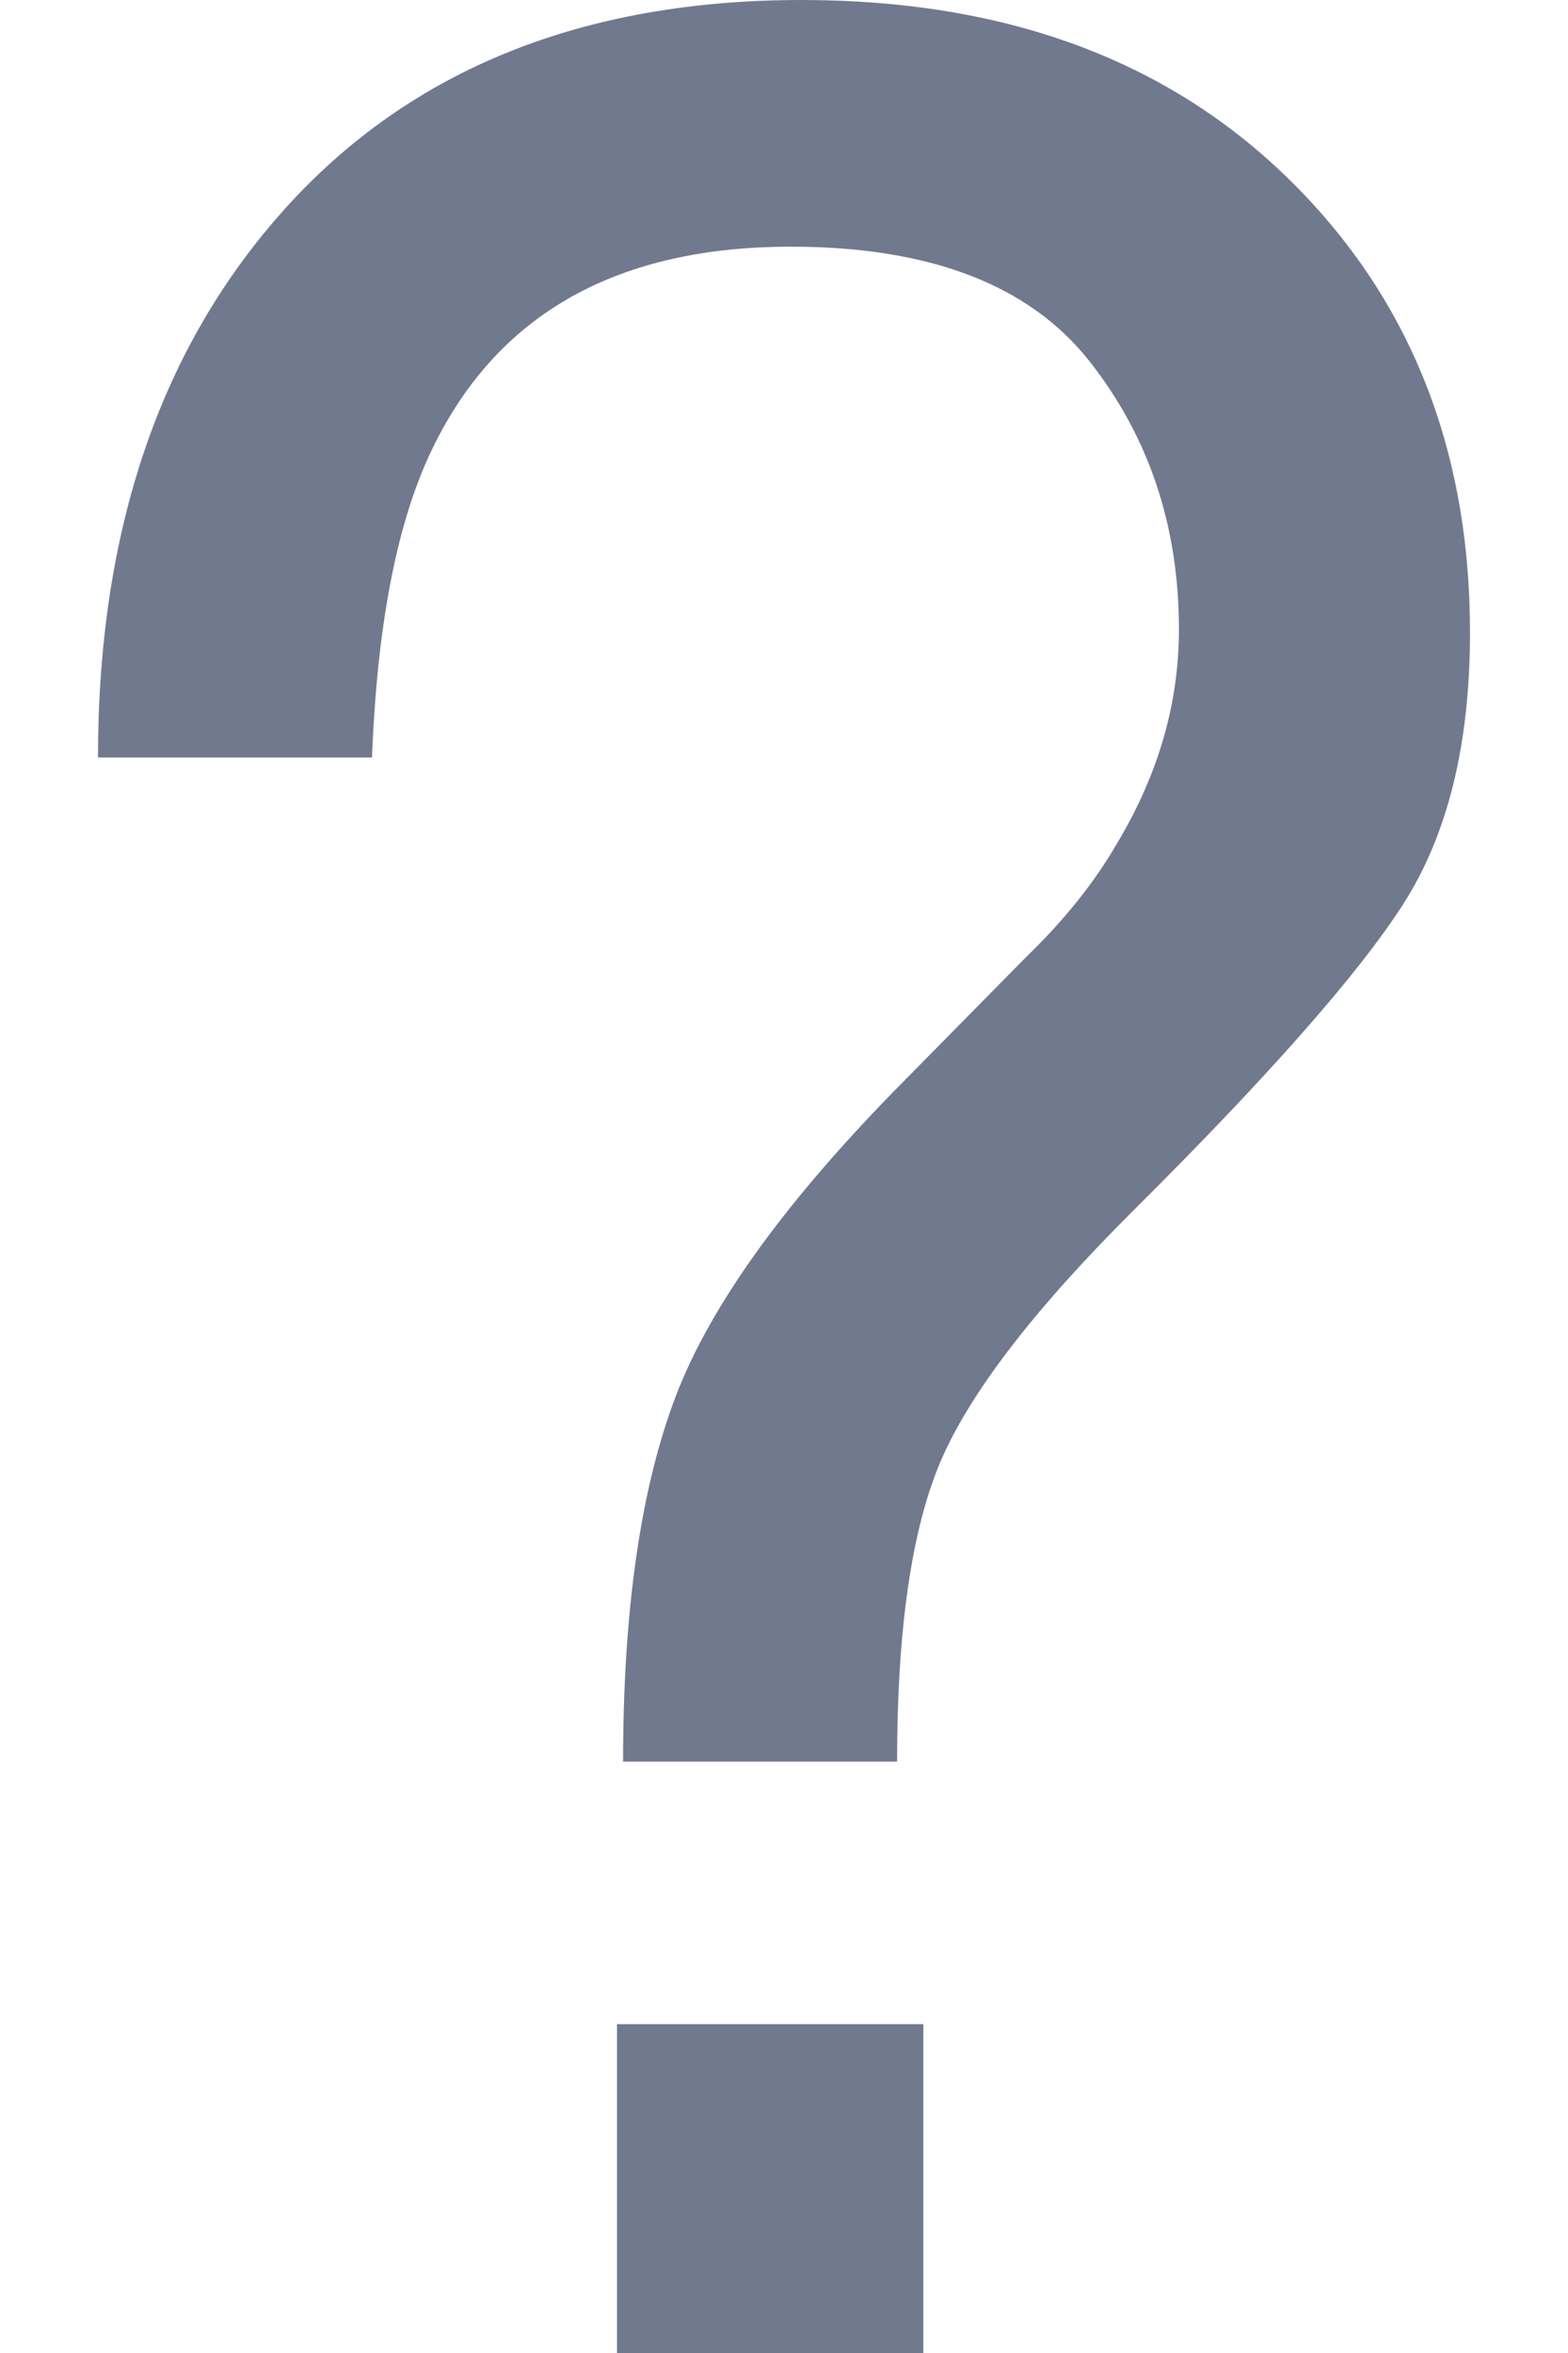 
<svg width="8px" height="12px" viewBox="0 0 8 12" version="1.1" xmlns="http://www.w3.org/2000/svg" xmlns:xlink="http://www.w3.org/1999/xlink">
    <!-- Generator: Sketch 43.2 (39069) - http://www.bohemiancoding.com/sketch -->
    <desc>Created with Sketch.</desc>
    <defs></defs>
    <g id="Page-1" stroke="none" stroke-width="1" fill="none" fill-rule="evenodd">
        <g id="icon_cs1" transform="translate(-10, -7)">
            <rect id="Rectangle-2" x="0" y="0" width="28" height="28"></rect>
            <path d="M13.148,17.323 L14.711,17.323 L14.711,19 L13.148,19 L13.148,17.323 Z M11.458,8.06 C12.097,7.353 12.975,7 14.09,7 C15.122,7 15.948,7.302 16.569,7.907 C17.19,8.512 17.5,9.285 17.5,10.226 C17.5,10.796 17.386,11.258 17.158,11.613 C16.93,11.968 16.471,12.489 15.779,13.177 C15.277,13.677 14.951,14.101 14.801,14.448 C14.652,14.794 14.577,15.306 14.577,15.984 L13.179,15.984 C13.179,15.215 13.268,14.595 13.446,14.125 C13.624,13.655 14.014,13.116 14.617,12.508 L15.245,11.871 C15.434,11.688 15.586,11.497 15.701,11.298 C15.91,10.949 16.015,10.586 16.015,10.21 C16.015,9.683 15.862,9.226 15.556,8.839 C15.249,8.452 14.742,8.258 14.035,8.258 C13.161,8.258 12.556,8.591 12.221,9.258 C12.032,9.629 11.925,10.164 11.898,10.863 L10.5,10.863 C10.5,9.702 10.819,8.767 11.458,8.06 Z" id="?" fill="#71798F"></path>
        </g>
    </g>
</svg>